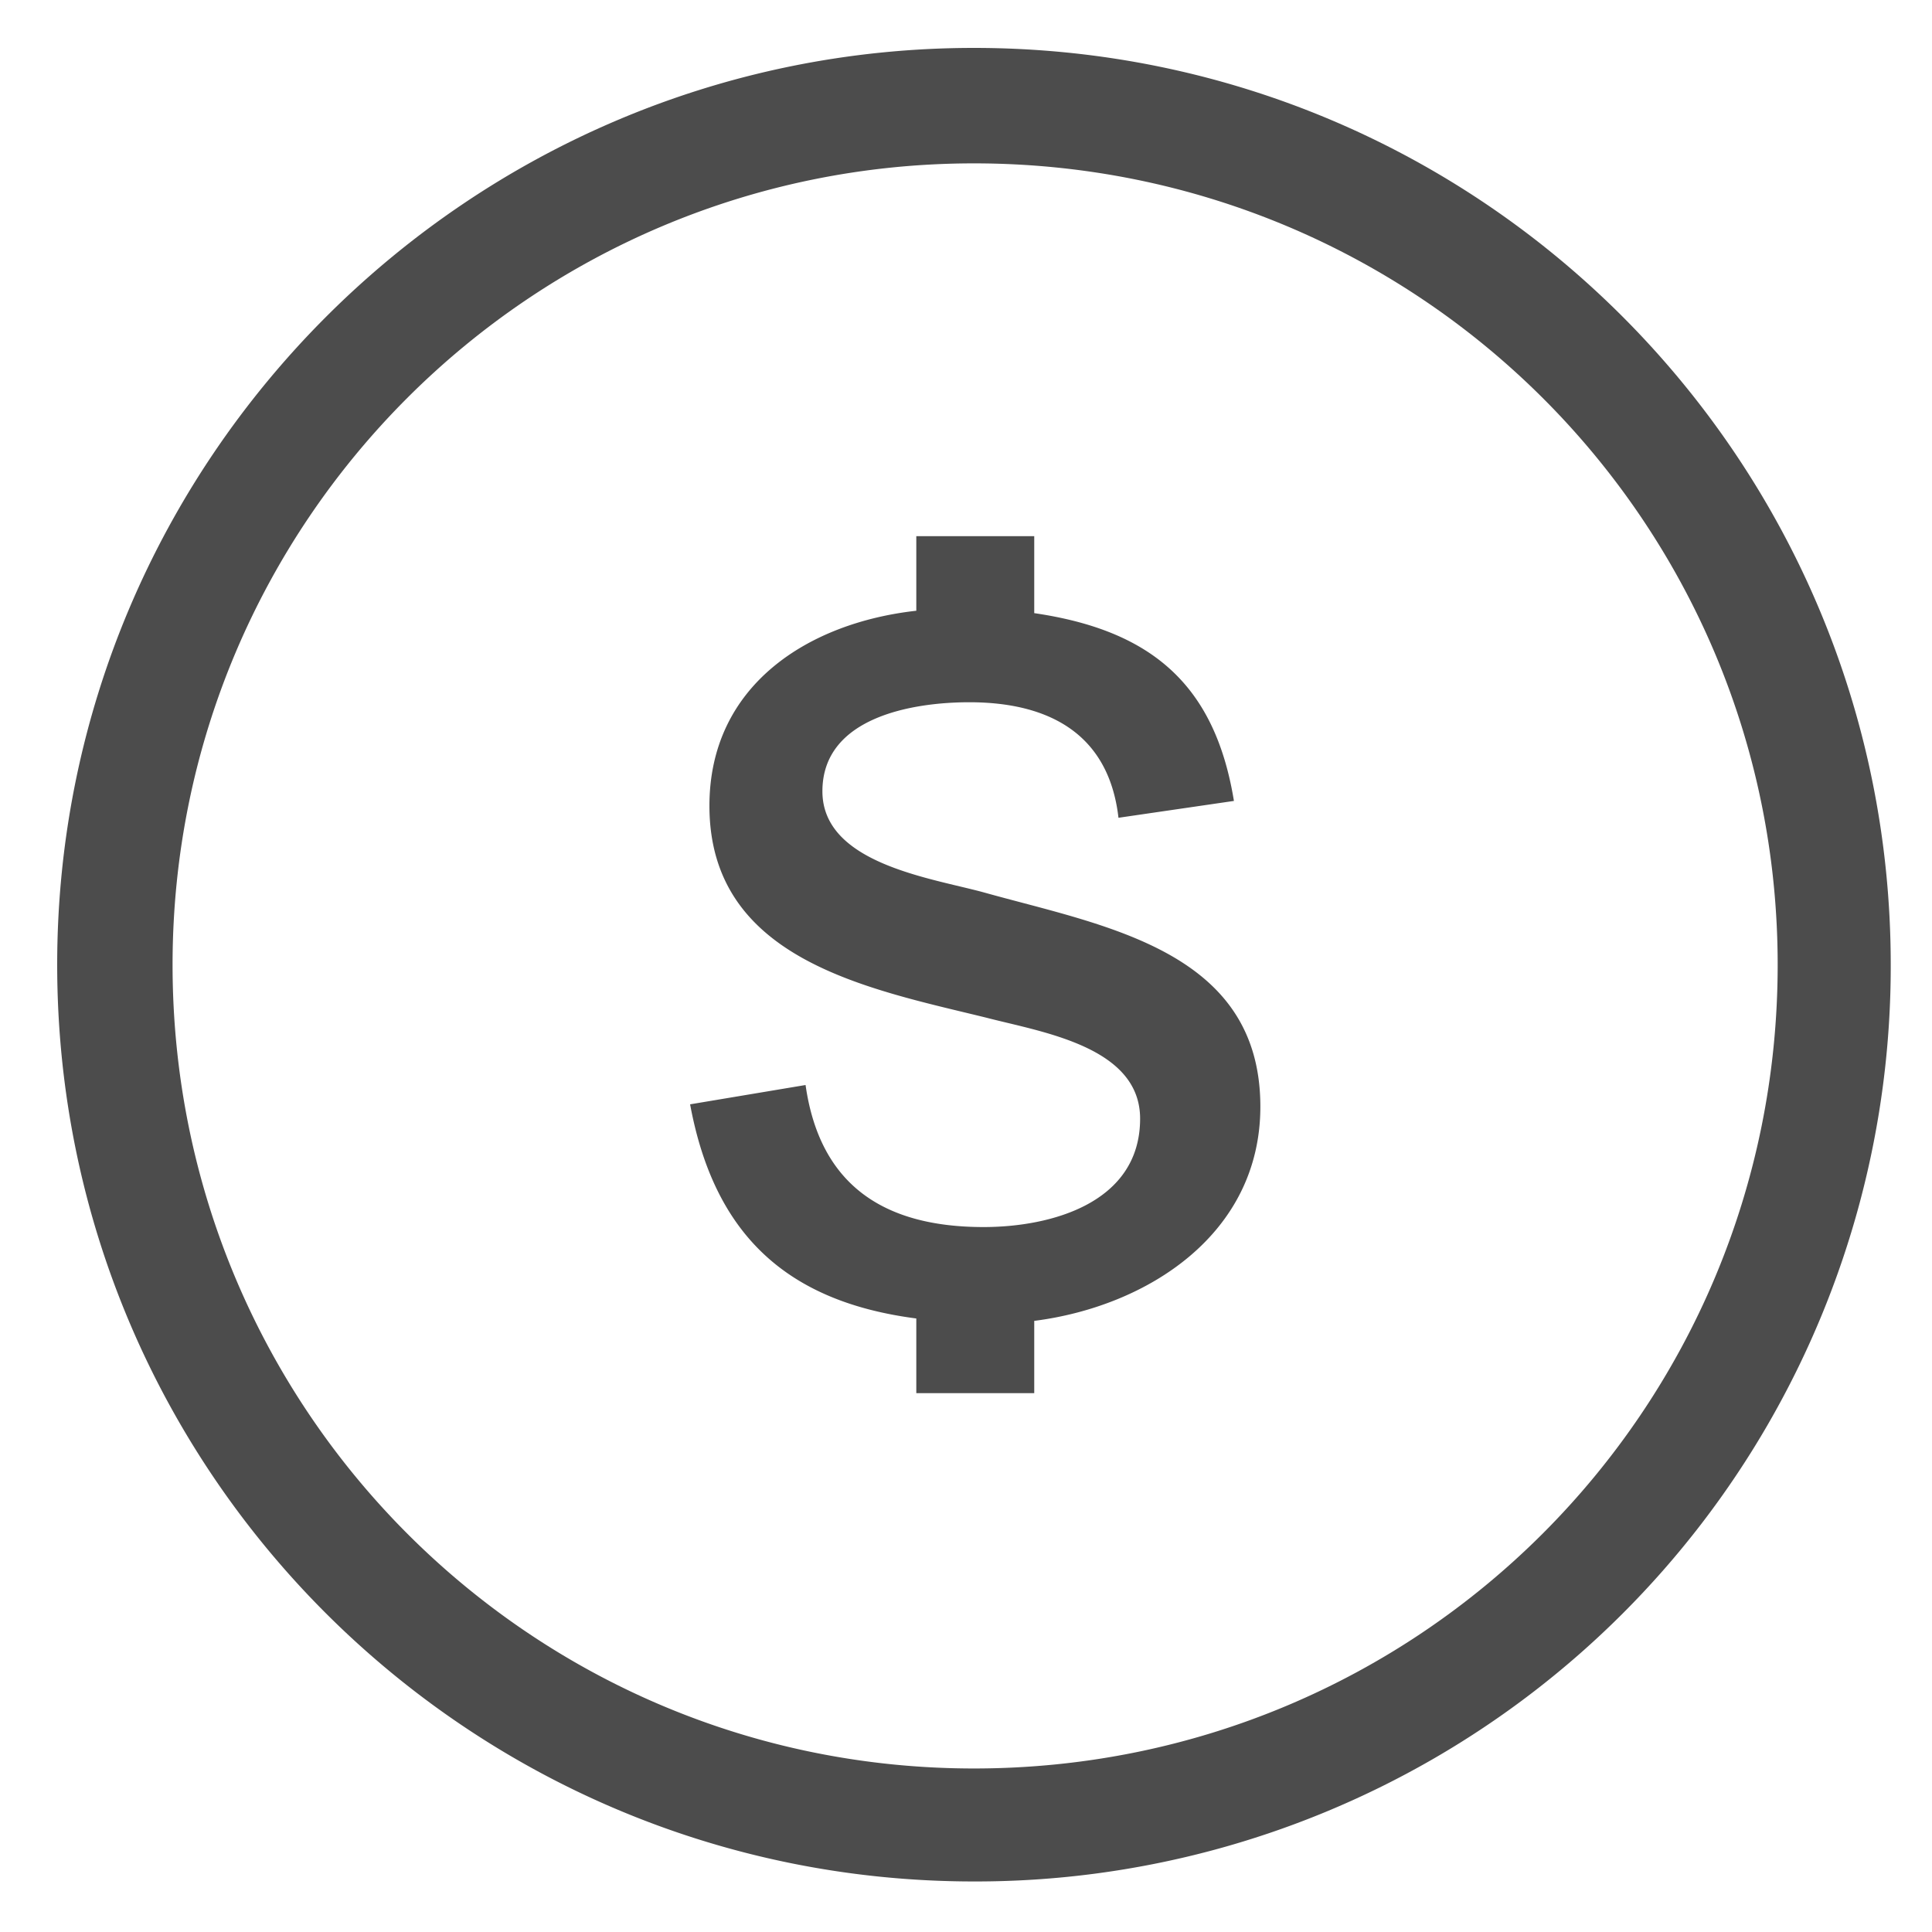 <svg xmlns="http://www.w3.org/2000/svg" width="25" height="25" viewBox="0 0 25 25"><g><g><path fill="#4c4c4c" d="M12.603.62c6.57 0 11.863 5.324 11.863 11.863a11.84 11.84 0 0 1-11.863 11.863C6.064 24.346.74 19.053.74 12.483.74 5.944 6.064.62 12.603.62zM2.233 12.484c0 5.761 4.64 10.4 10.37 10.4 5.76 0 10.4-4.64 10.4-10.4 0-5.73-4.64-10.37-10.4-10.37-5.73 0-10.37 4.64-10.37 10.37zm6.697 1.805h-.001zm1.494-.249c.186 1.308 1.027 1.838 2.304 1.838.872 0 2.025-.311 2.025-1.402 0-.935-1.277-1.121-1.993-1.308-1.525-.374-3.58-.747-3.58-2.741 0-1.558 1.276-2.368 2.677-2.524v-.965h1.526v.996c1.494.219 2.335.904 2.584 2.43l-1.494.218c-.125-1.09-.904-1.495-1.931-1.495-.716 0-1.9.186-1.9 1.152 0 .935 1.401 1.121 2.086 1.308 1.557.436 3.581.747 3.581 2.773 0 1.65-1.463 2.586-2.926 2.772v.935h-1.526v-.966c-1.681-.218-2.616-1.09-2.927-2.771z"/></g></g></svg>